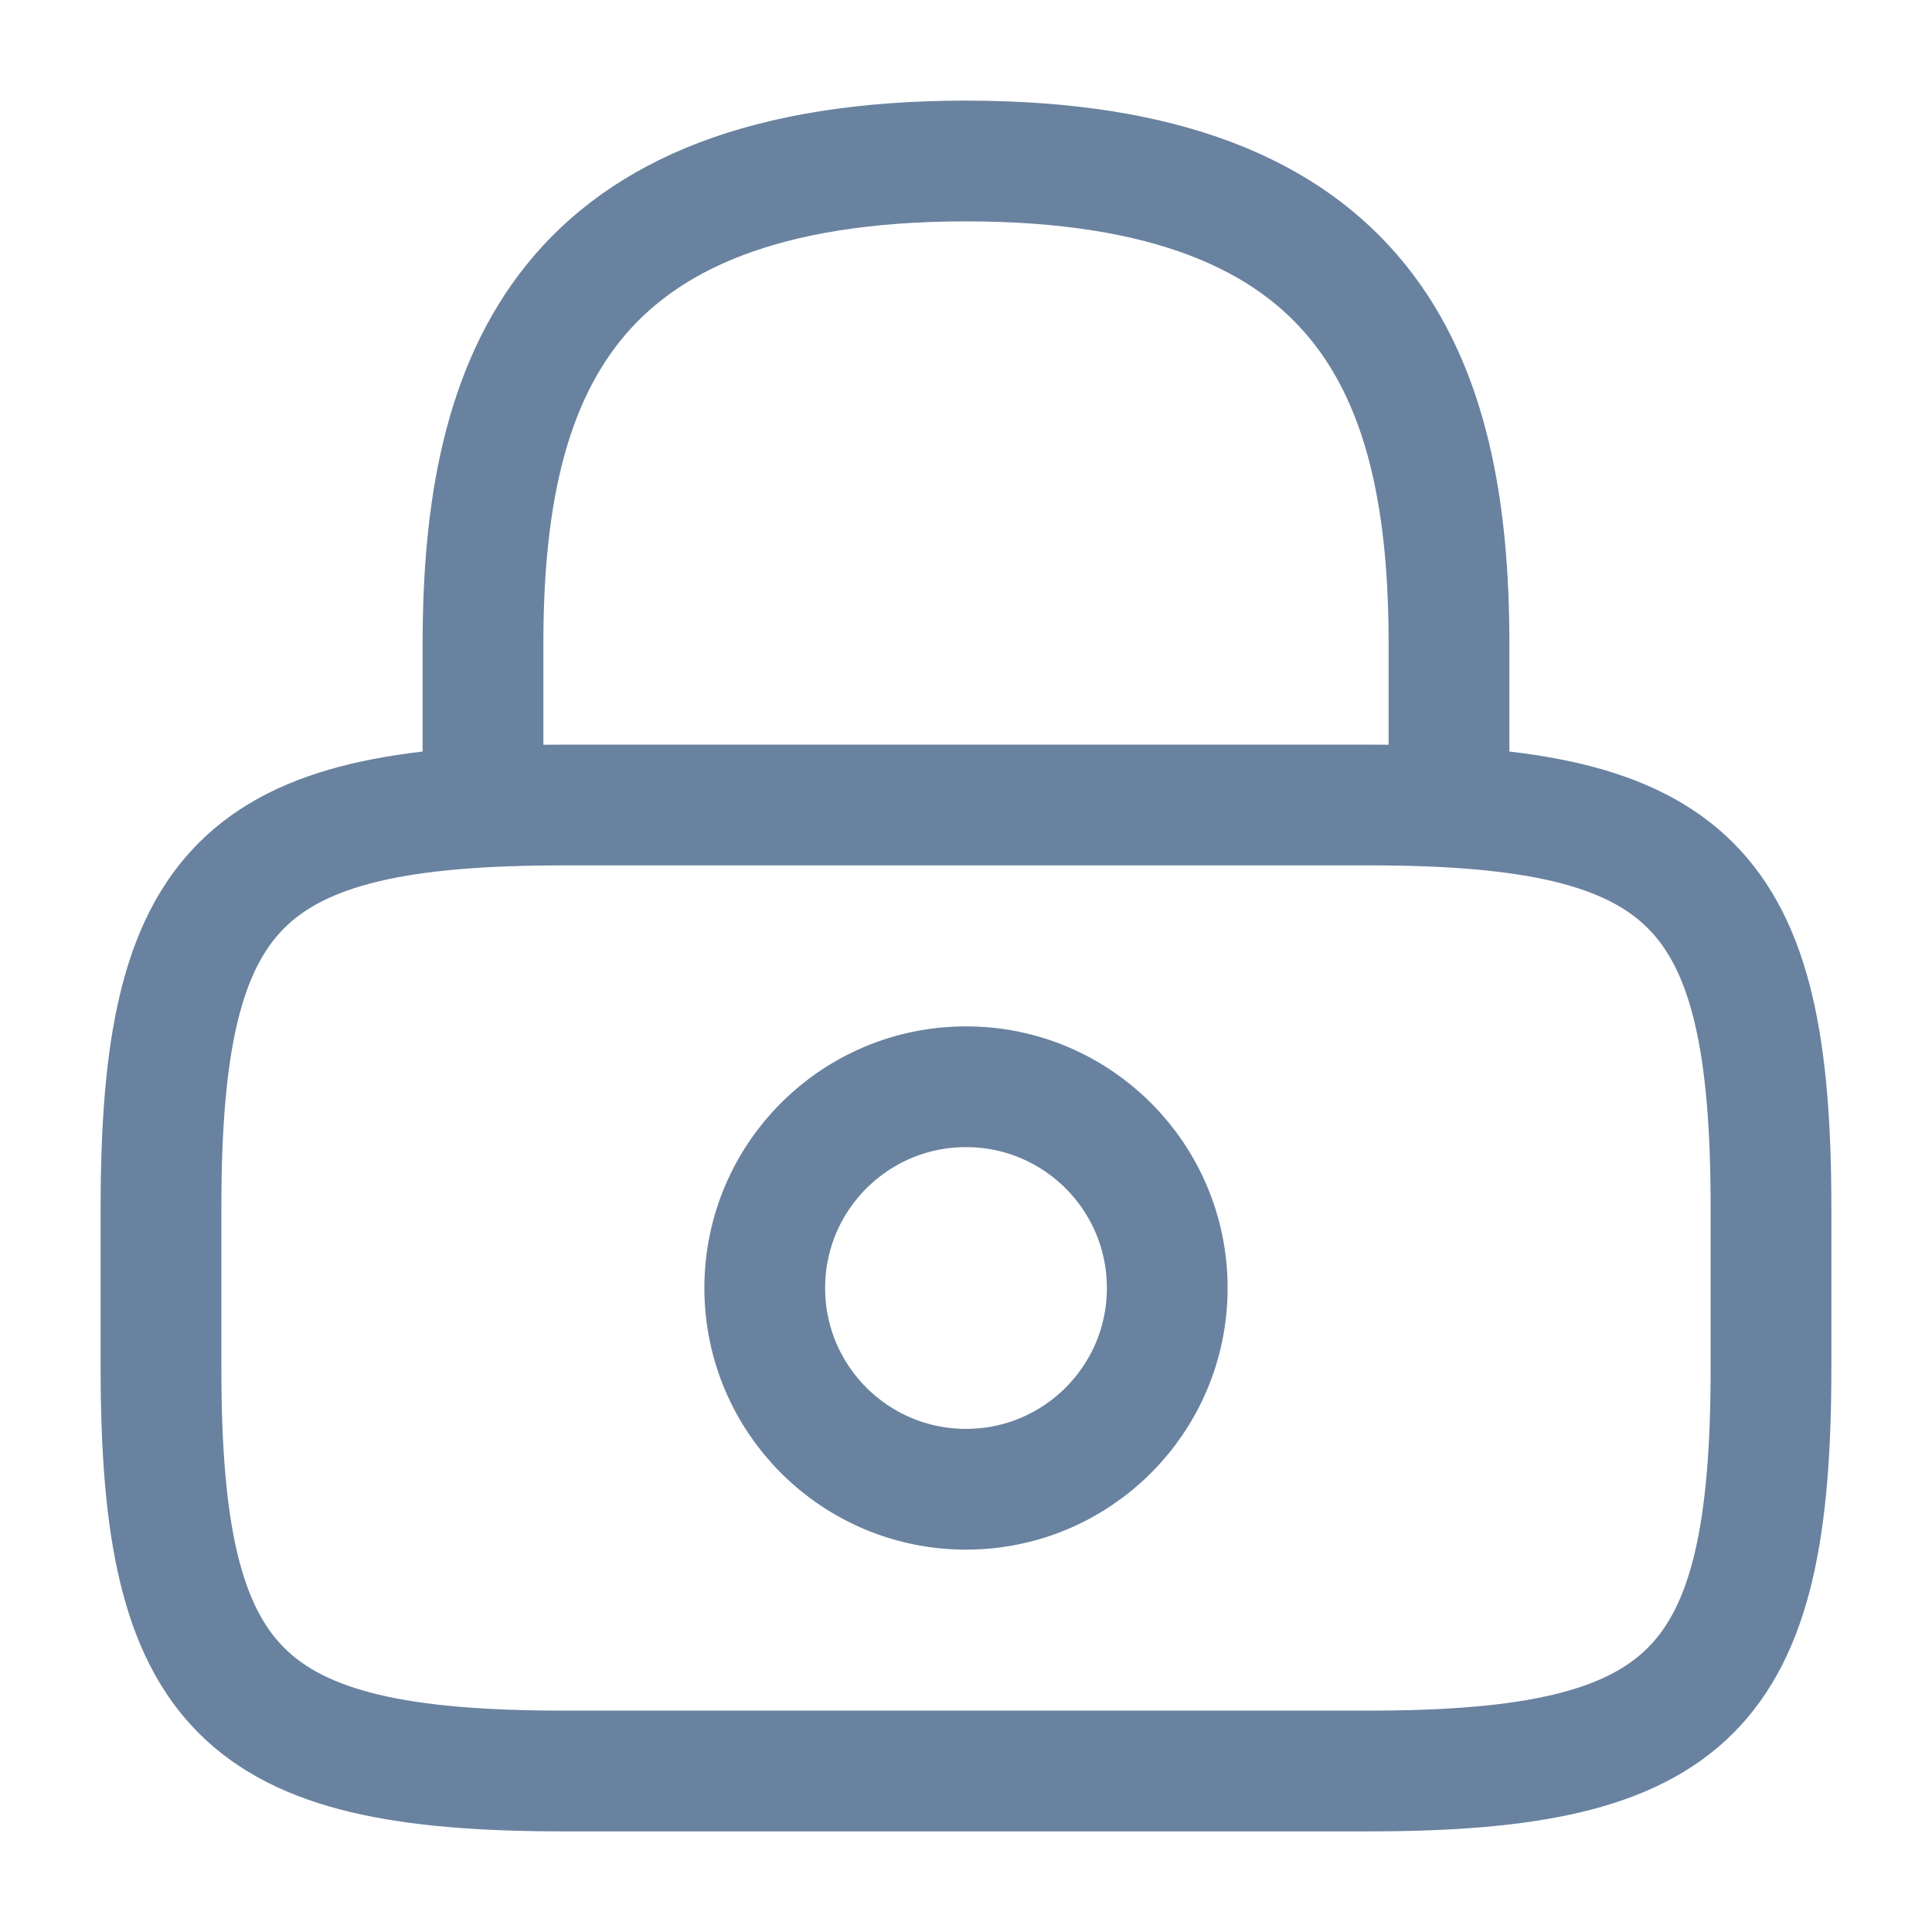 <?xml version="1.0" encoding="UTF-8"?>
<svg width="24px" height="24px" viewBox="0 0 24 24" version="1.1" xmlns="http://www.w3.org/2000/svg" xmlns:xlink="http://www.w3.org/1999/xlink">
    <title>DD222459-0D62-4442-8369-2FFACC3AE0A4@1x</title>
    <g id="Final" stroke="none" stroke-width="1" fill="none" fill-rule="evenodd" opacity="0.6">
        <g id="Desktop---Credit-Alert-Preferences-" transform="translate(-1244, -698)">
            <g id="Group-38" transform="translate(411, 125)">
                <g id="Group-37" transform="translate(24, 40)">
                    <g id="Group-35" transform="translate(0, 419)">
                        <g id="Group-14" transform="translate(0, 108)">
                            <g id="lock" transform="translate(809, 6)">
                                <path d="M6,10 L6,8 C6,4.69 7,2 12,2 C17,2 18,4.69 18,8 L18,10" id="Vector" stroke="#052F5F" stroke-width="1.5" stroke-linecap="round" stroke-linejoin="round" stroke-dasharray="0,0" fill-rule="nonzero"></path>
                                <path d="M12,18.5 C10.619,18.5 9.5,17.381 9.5,16 C9.5,14.619 10.619,13.5 12,13.5 C13.381,13.5 14.5,14.619 14.5,16 C14.5,17.381 13.381,18.5 12,18.5 Z" id="Vector" stroke="#052F5F" stroke-width="1.5" stroke-linecap="round" stroke-linejoin="round" stroke-dasharray="0,0"></path>
                                <path d="M7,22 C3,22 2,21 2,17 L2,15 C2,11 3,10 7,10 L17,10 C21,10 22,11 22,15 L22,17 C22,21 21,22 17,22 L7,22 Z" id="Vector" stroke="#052F5F" stroke-width="1.5" stroke-linecap="round" stroke-linejoin="round" stroke-dasharray="0,0" fill-rule="nonzero"></path>
                                <path d="M24,0 L24,24 L0,24 L0,0 L24,0 Z" id="Vector" opacity="0" transform="translate(12, 12) rotate(-180) translate(-12, -12) "></path>
                            </g>
                        </g>
                    </g>
                </g>
            </g>
        </g>
    </g>
</svg>